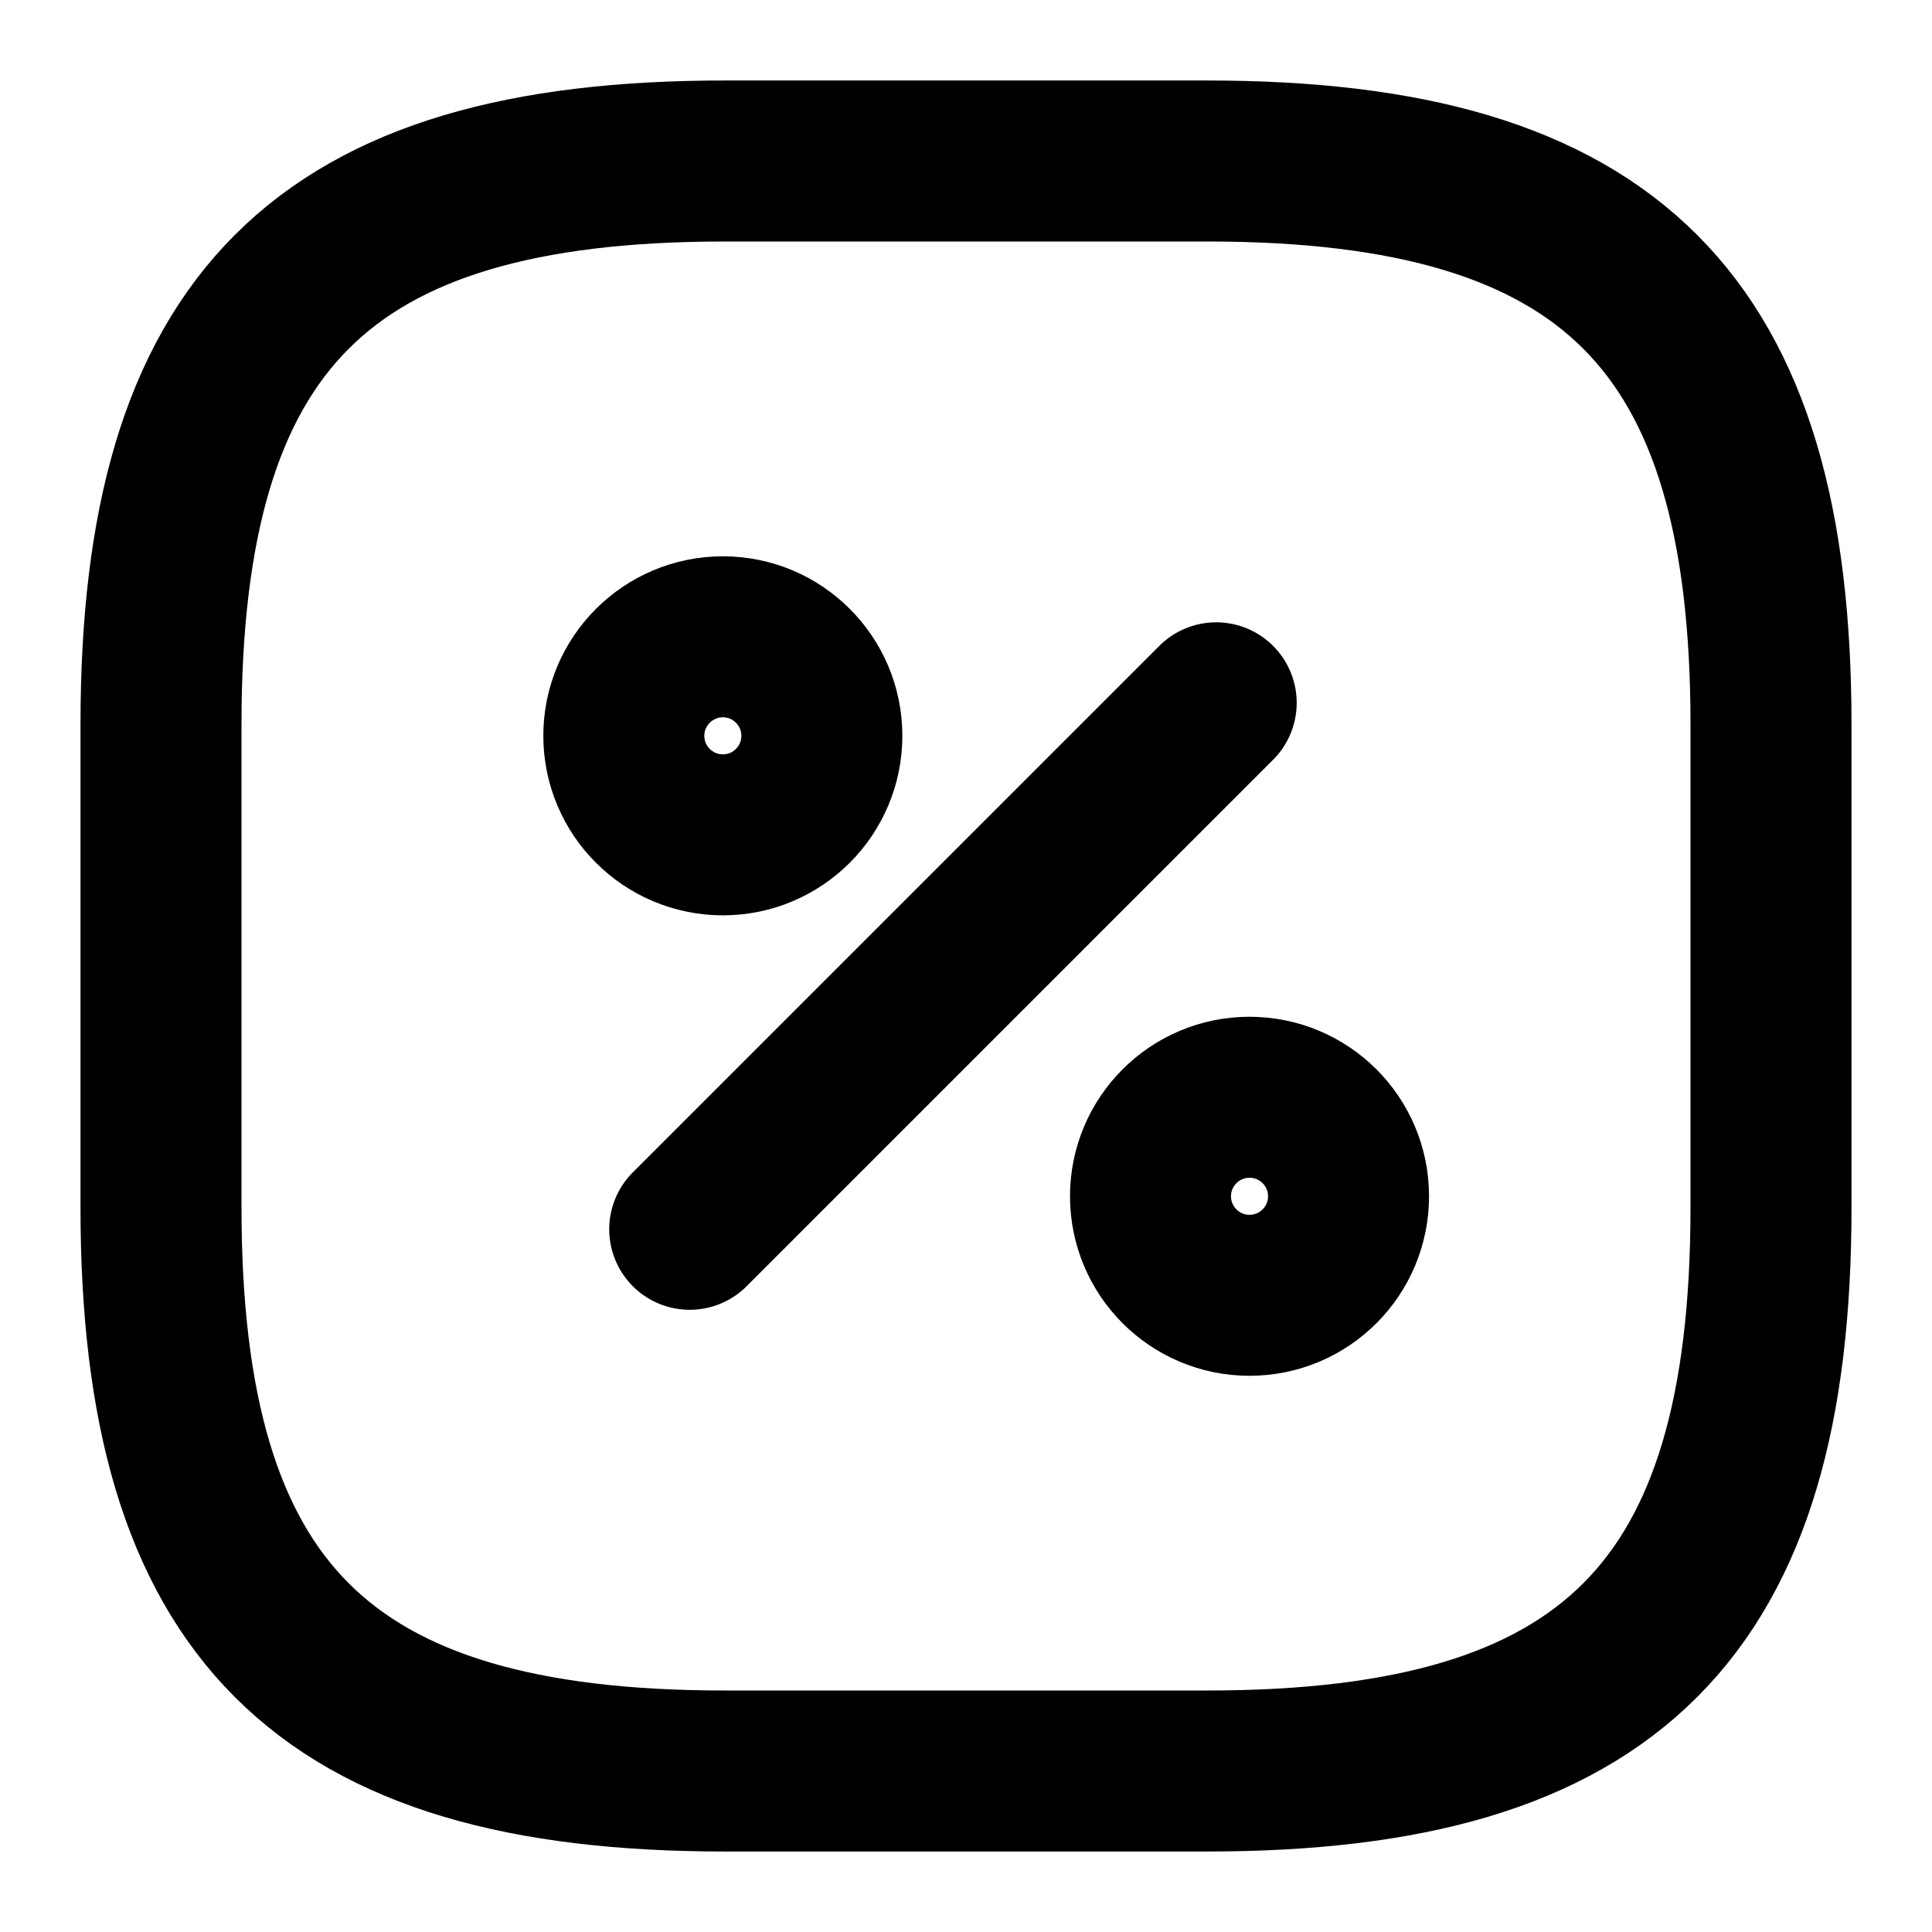 <svg xmlns="http://www.w3.org/2000/svg" width="18" height="18" viewBox="0 0 18 18" fill="none">
  <path d="M6.75 1.5H11.25C15 1.5 16.5 3 16.5 6.75V11.25C16.5 15 15 16.5 11.25 16.5H6.75C3 16.5 1.5 15 1.5 11.25V6.75C1.5 3 3 1.5 6.75 1.5Z" stroke="currentColor" stroke-width="1.5" stroke-linecap="round" stroke-linejoin="round"/>
  <path d="M6.426 11.453L11.331 6.548" stroke="currentColor" stroke-width="1.5" stroke-linecap="round" stroke-linejoin="round"/>
  <path d="M6.735 7.778C7.244 7.778 7.657 7.365 7.657 6.855C7.657 6.346 7.244 5.933 6.735 5.933C6.226 5.933 5.812 6.346 5.812 6.855C5.812 7.365 6.226 7.778 6.735 7.778Z" stroke="currentColor" stroke-width="1.5" stroke-linecap="round" stroke-linejoin="round"/>
  <path d="M11.641 12.068C12.151 12.068 12.564 11.655 12.564 11.145C12.564 10.636 12.151 10.223 11.641 10.223C11.132 10.223 10.719 10.636 10.719 11.145C10.719 11.655 11.132 12.068 11.641 12.068Z" stroke="currentColor" stroke-width="1.5" stroke-linecap="round" stroke-linejoin="round"/>
</svg>
